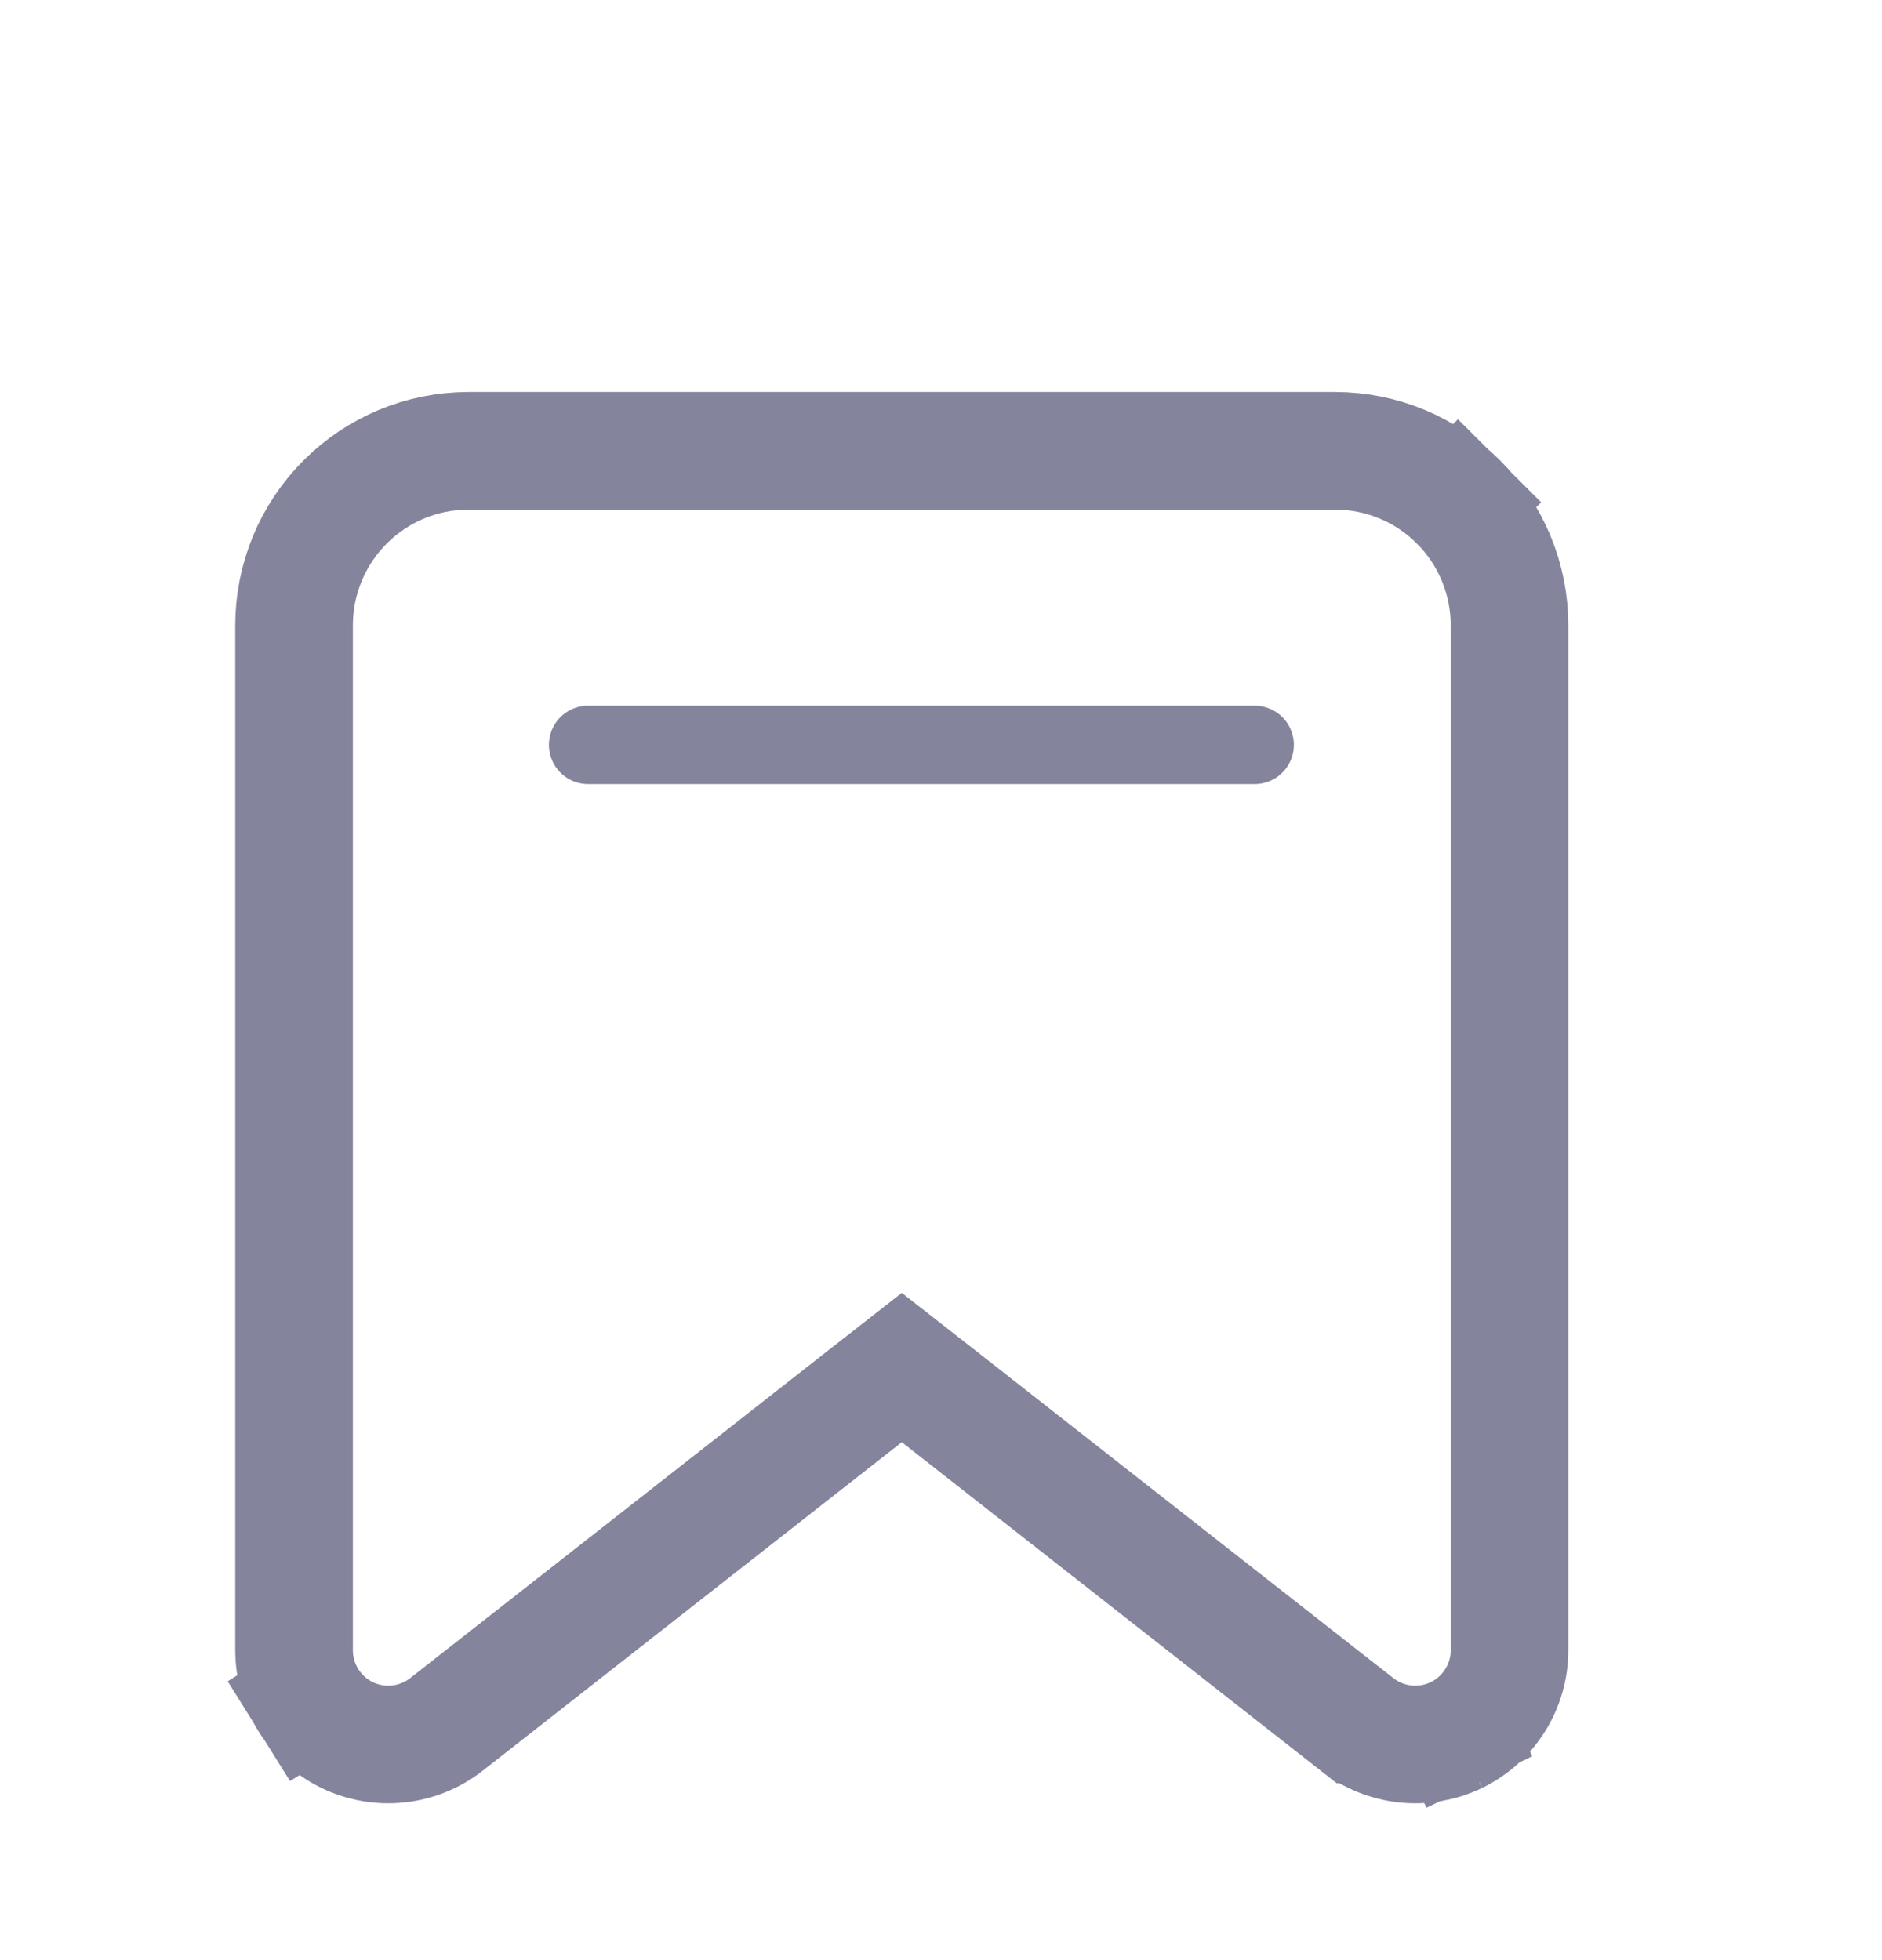 <svg width="24" height="25" viewBox="0 0 24 25" fill="none" xmlns="http://www.w3.org/2000/svg">
<g clip-path="url(#clip0_1_71)">
<path d="M3.75 21.048V21.047V7.972C3.751 7.383 3.985 6.818 4.402 6.402C4.818 5.985 5.382 5.751 5.971 5.75H17.029C17.618 5.751 18.182 5.985 18.599 6.402L19.123 5.877L18.599 6.402C19.015 6.818 19.249 7.383 19.25 7.972V21.047V21.047C19.25 21.273 19.187 21.494 19.067 21.685C18.948 21.876 18.777 22.03 18.574 22.129L18.866 22.728L18.574 22.129C18.371 22.227 18.145 22.267 17.921 22.243C17.697 22.219 17.484 22.133 17.307 21.994L17.306 21.994L11.963 17.804L11.5 17.442L11.037 17.804L5.693 21.994L5.693 21.994C5.515 22.133 5.303 22.219 5.078 22.243C4.854 22.267 4.628 22.227 4.426 22.129C4.223 22.03 4.052 21.876 3.933 21.685L3.301 22.08L3.933 21.685C3.813 21.494 3.75 21.273 3.75 21.048Z" stroke="#84849D" stroke-width="1.5"/>
<path d="M7.5 9.5H16" stroke="#84849D" stroke-linecap="round" stroke-linejoin="round"/>
</g>
<defs>
<clipPath id="clip0_1_71">
<rect width="24" height="24" fill="white" transform="translate(0 1)"/>
</clipPath>
</defs>
</svg>
